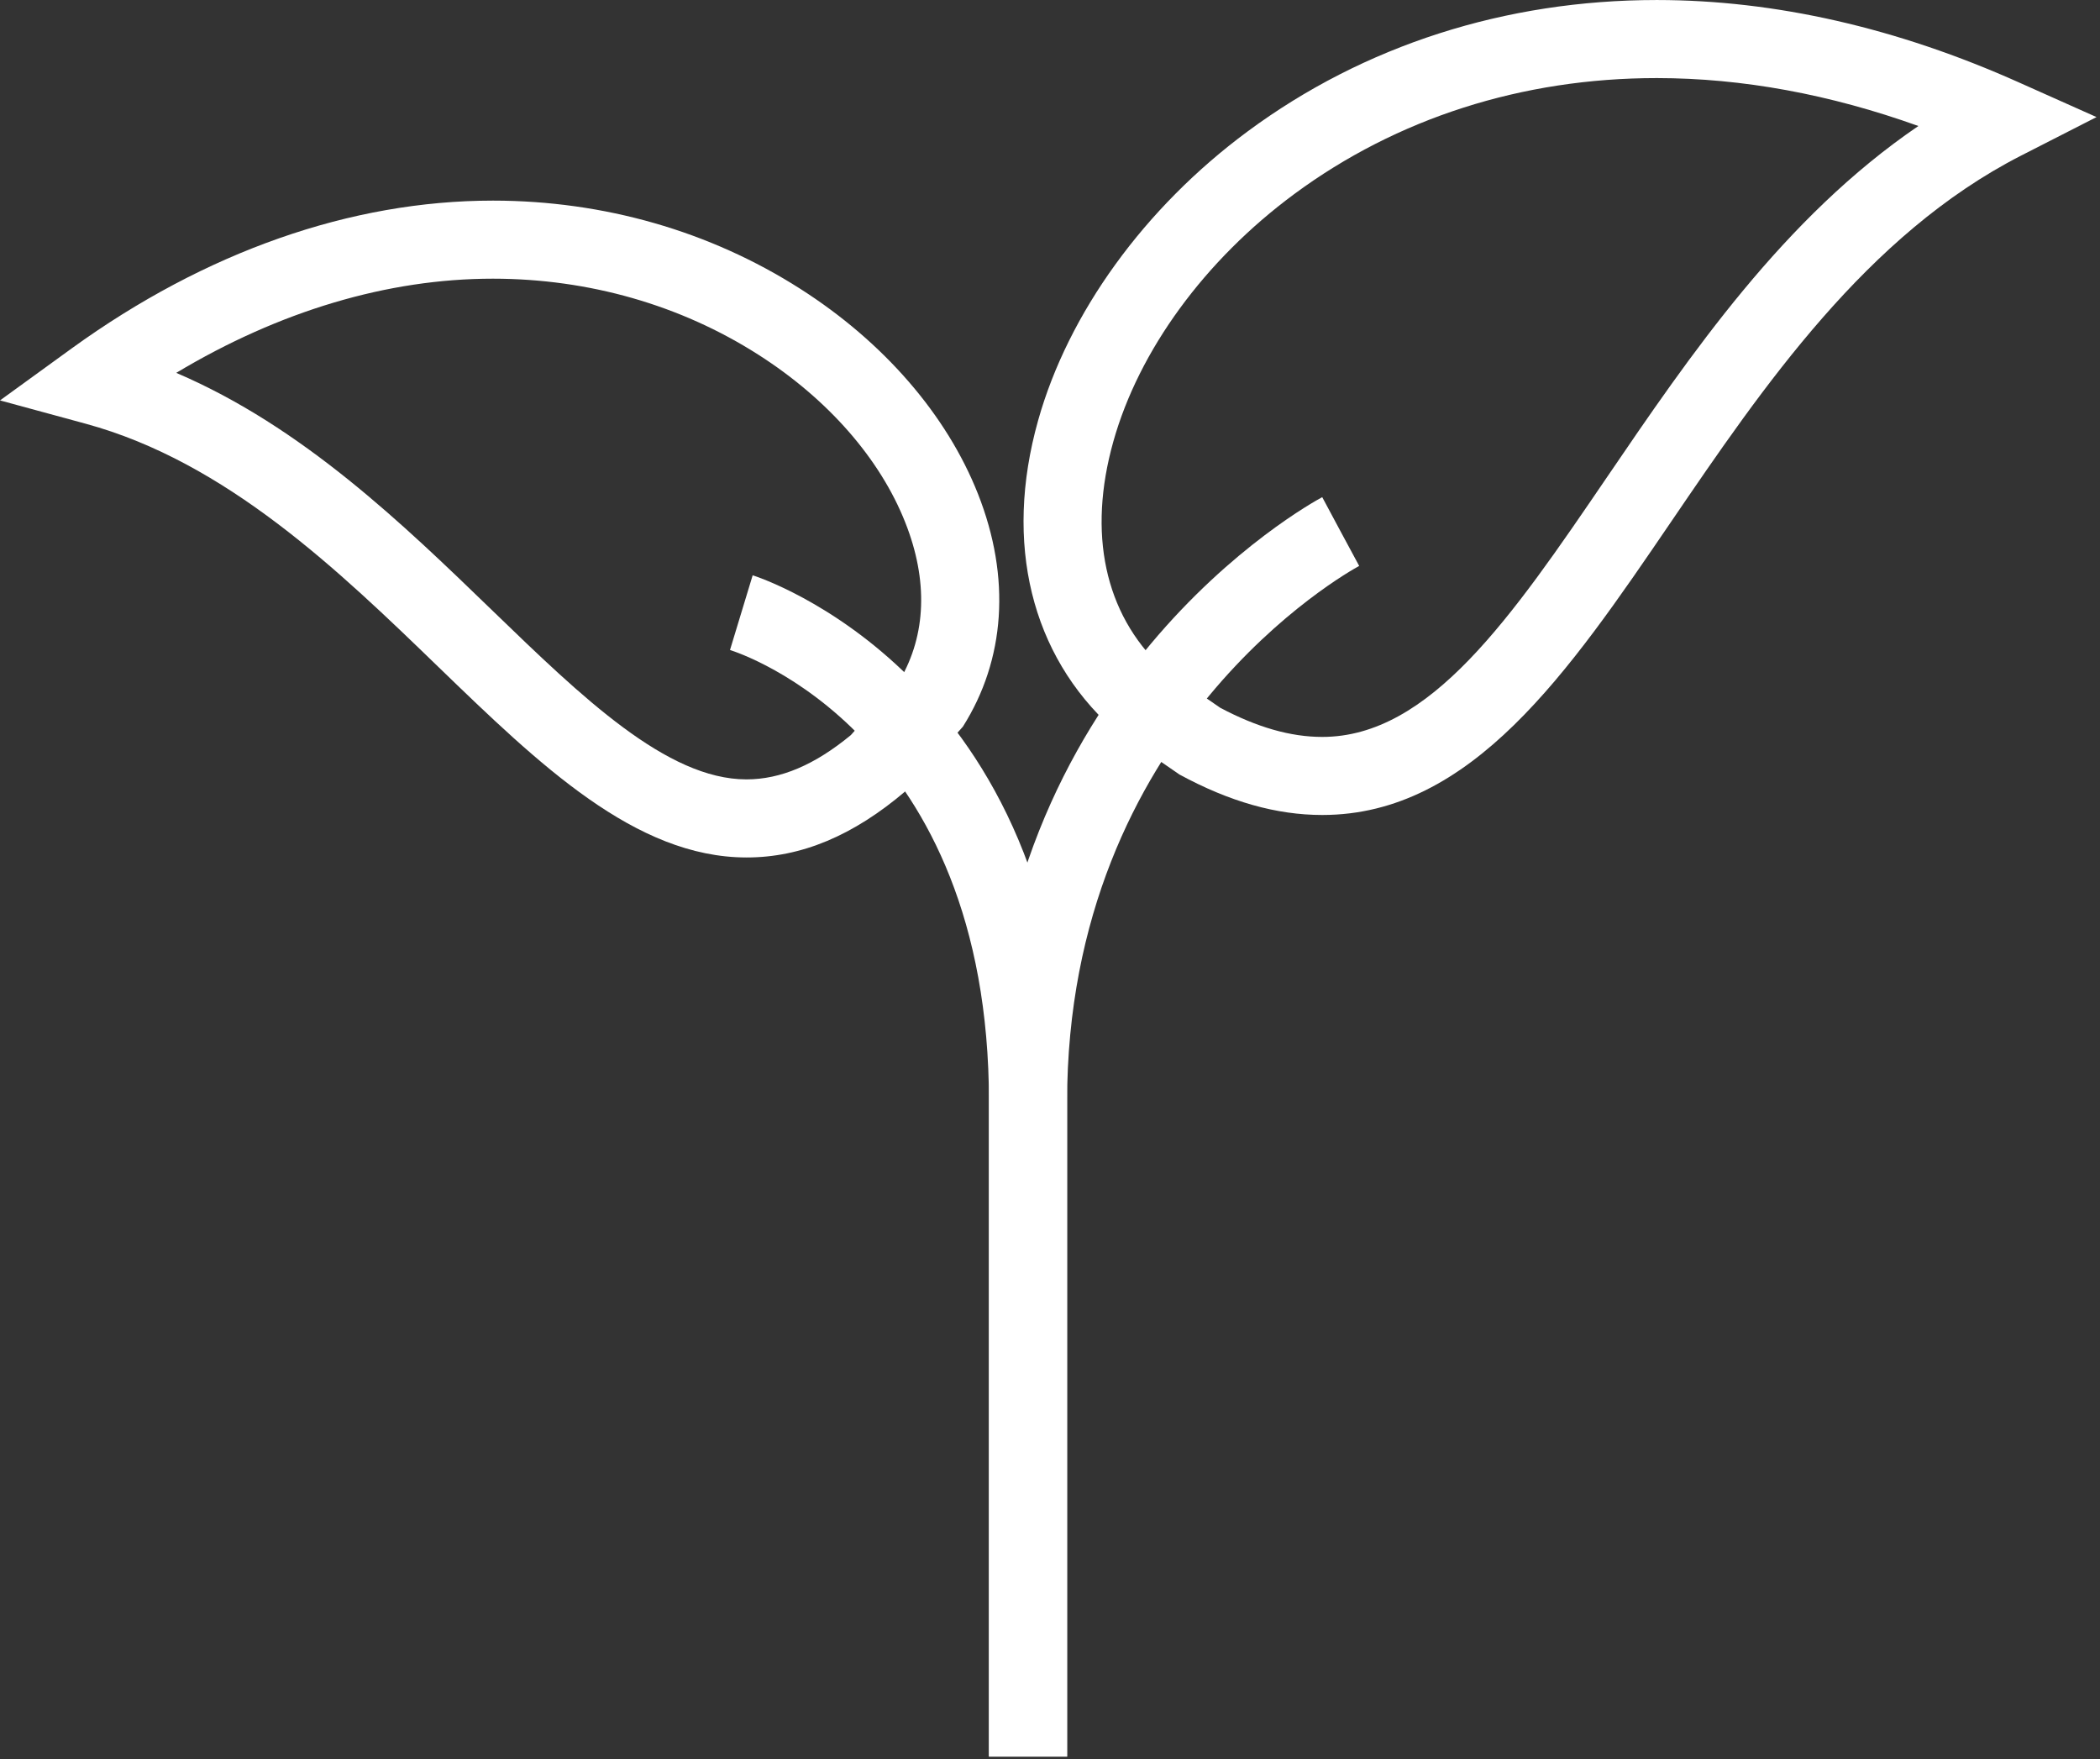 <?xml version="1.0" encoding="UTF-8"?>
<svg width="117px" height="98px" viewBox="0 0 117 98" version="1.1" xmlns="http://www.w3.org/2000/svg" xmlns:xlink="http://www.w3.org/1999/xlink">
    <rect x="0" y="0" width="117" height="98" fill="#333333" stroke="none"/>
    <!-- Generator: Sketch 45.2 (43514) - http://www.bohemiancoding.com/sketch -->
    <title>planta</title>
    <desc>Created with Sketch.</desc>
    <defs></defs>
    <g id="Visual-Medioambiente-1280" stroke="none" stroke-width="1" fill="none" fill-rule="evenodd">
        <g id="Medioambiente-1280" transform="translate(-874, -2294)" fill="#FFFFFF">
            <g id="planta" transform="translate(874, 2294)">
                <path d="M27.456,11.177 C19.548,11.177 11.438,14.026 3.997,19.409 L0,22.308 L4.767,23.605 C12.621,25.743 18.888,31.802 24.419,37.152 C30.064,42.611 35.403,47.766 41.583,47.772 L41.603,47.772 C44.639,47.772 47.543,46.556 50.447,44.08 L53.648,40.482 C56.003,36.754 56.334,32.194 54.488,27.519 C52.75,23.117 49.236,19.053 44.577,16.085 C39.552,12.879 33.644,11.182 27.478,11.177 L27.456,11.177 Z M27.474,15.526 C32.806,15.531 37.91,16.992 42.238,19.753 C46.12,22.227 49.033,25.552 50.44,29.117 C51.713,32.337 51.606,35.361 50.137,37.885 L47.405,40.954 C45.393,42.614 43.493,43.422 41.586,43.422 C37.159,43.419 32.44,38.856 27.444,34.026 C22.433,29.18 16.855,23.784 9.819,20.773 C15.564,17.33 21.598,15.526 27.456,15.526 L27.474,15.526 L27.474,15.526 Z" id="Fill-1"></path>
                <path d="M92.301,0.001 C83.872,0.001 75.991,2.529 69.513,7.32 C63.77,11.566 59.517,17.439 57.836,23.431 C55.91,30.291 57.466,36.492 61.99,40.585 L65.715,43.152 C68.512,44.67 71.122,45.405 73.666,45.405 L73.673,45.405 C81.981,45.405 87.381,37.471 93.103,29.072 C98.211,21.572 103.996,13.071 112.606,8.668 L116.807,6.523 L112.496,4.598 C105.696,1.551 98.902,0.005 92.324,0.001 L92.301,0.001 Z M92.322,4.35 C97.064,4.353 101.944,5.249 106.881,7.02 C99.371,12.136 94.172,19.772 89.494,26.641 C84.224,34.376 79.673,41.056 73.666,41.056 C71.908,41.056 70.048,40.525 67.987,39.434 L64.718,37.181 C61.546,34.173 60.591,29.719 62.027,24.605 C63.452,19.521 67.124,14.496 72.102,10.816 C77.821,6.587 84.805,4.35 92.301,4.35 L92.322,4.35 L92.322,4.35 Z" id="Fill-3"></path>
                <path d="M59.452,97.865 L55.1,97.865 L55.1,61.41 C55.1,40.938 41.259,36.397 40.671,36.214 L41.934,32.052 C42.11,32.103 59.452,37.596 59.452,61.41 L59.452,97.865 Z" id="Fill-5"></path>
                <path d="M59.452,97.865 L55.1,97.865 L55.1,61.41 C55.1,37.904 72.909,28.105 73.667,27.698 L75.722,31.533 L74.695,29.615 L75.726,31.53 C75.061,31.89 59.452,40.578 59.452,61.41 L59.452,97.865 Z" id="Fill-7"></path>
            </g>
        </g>
    </g>
</svg>